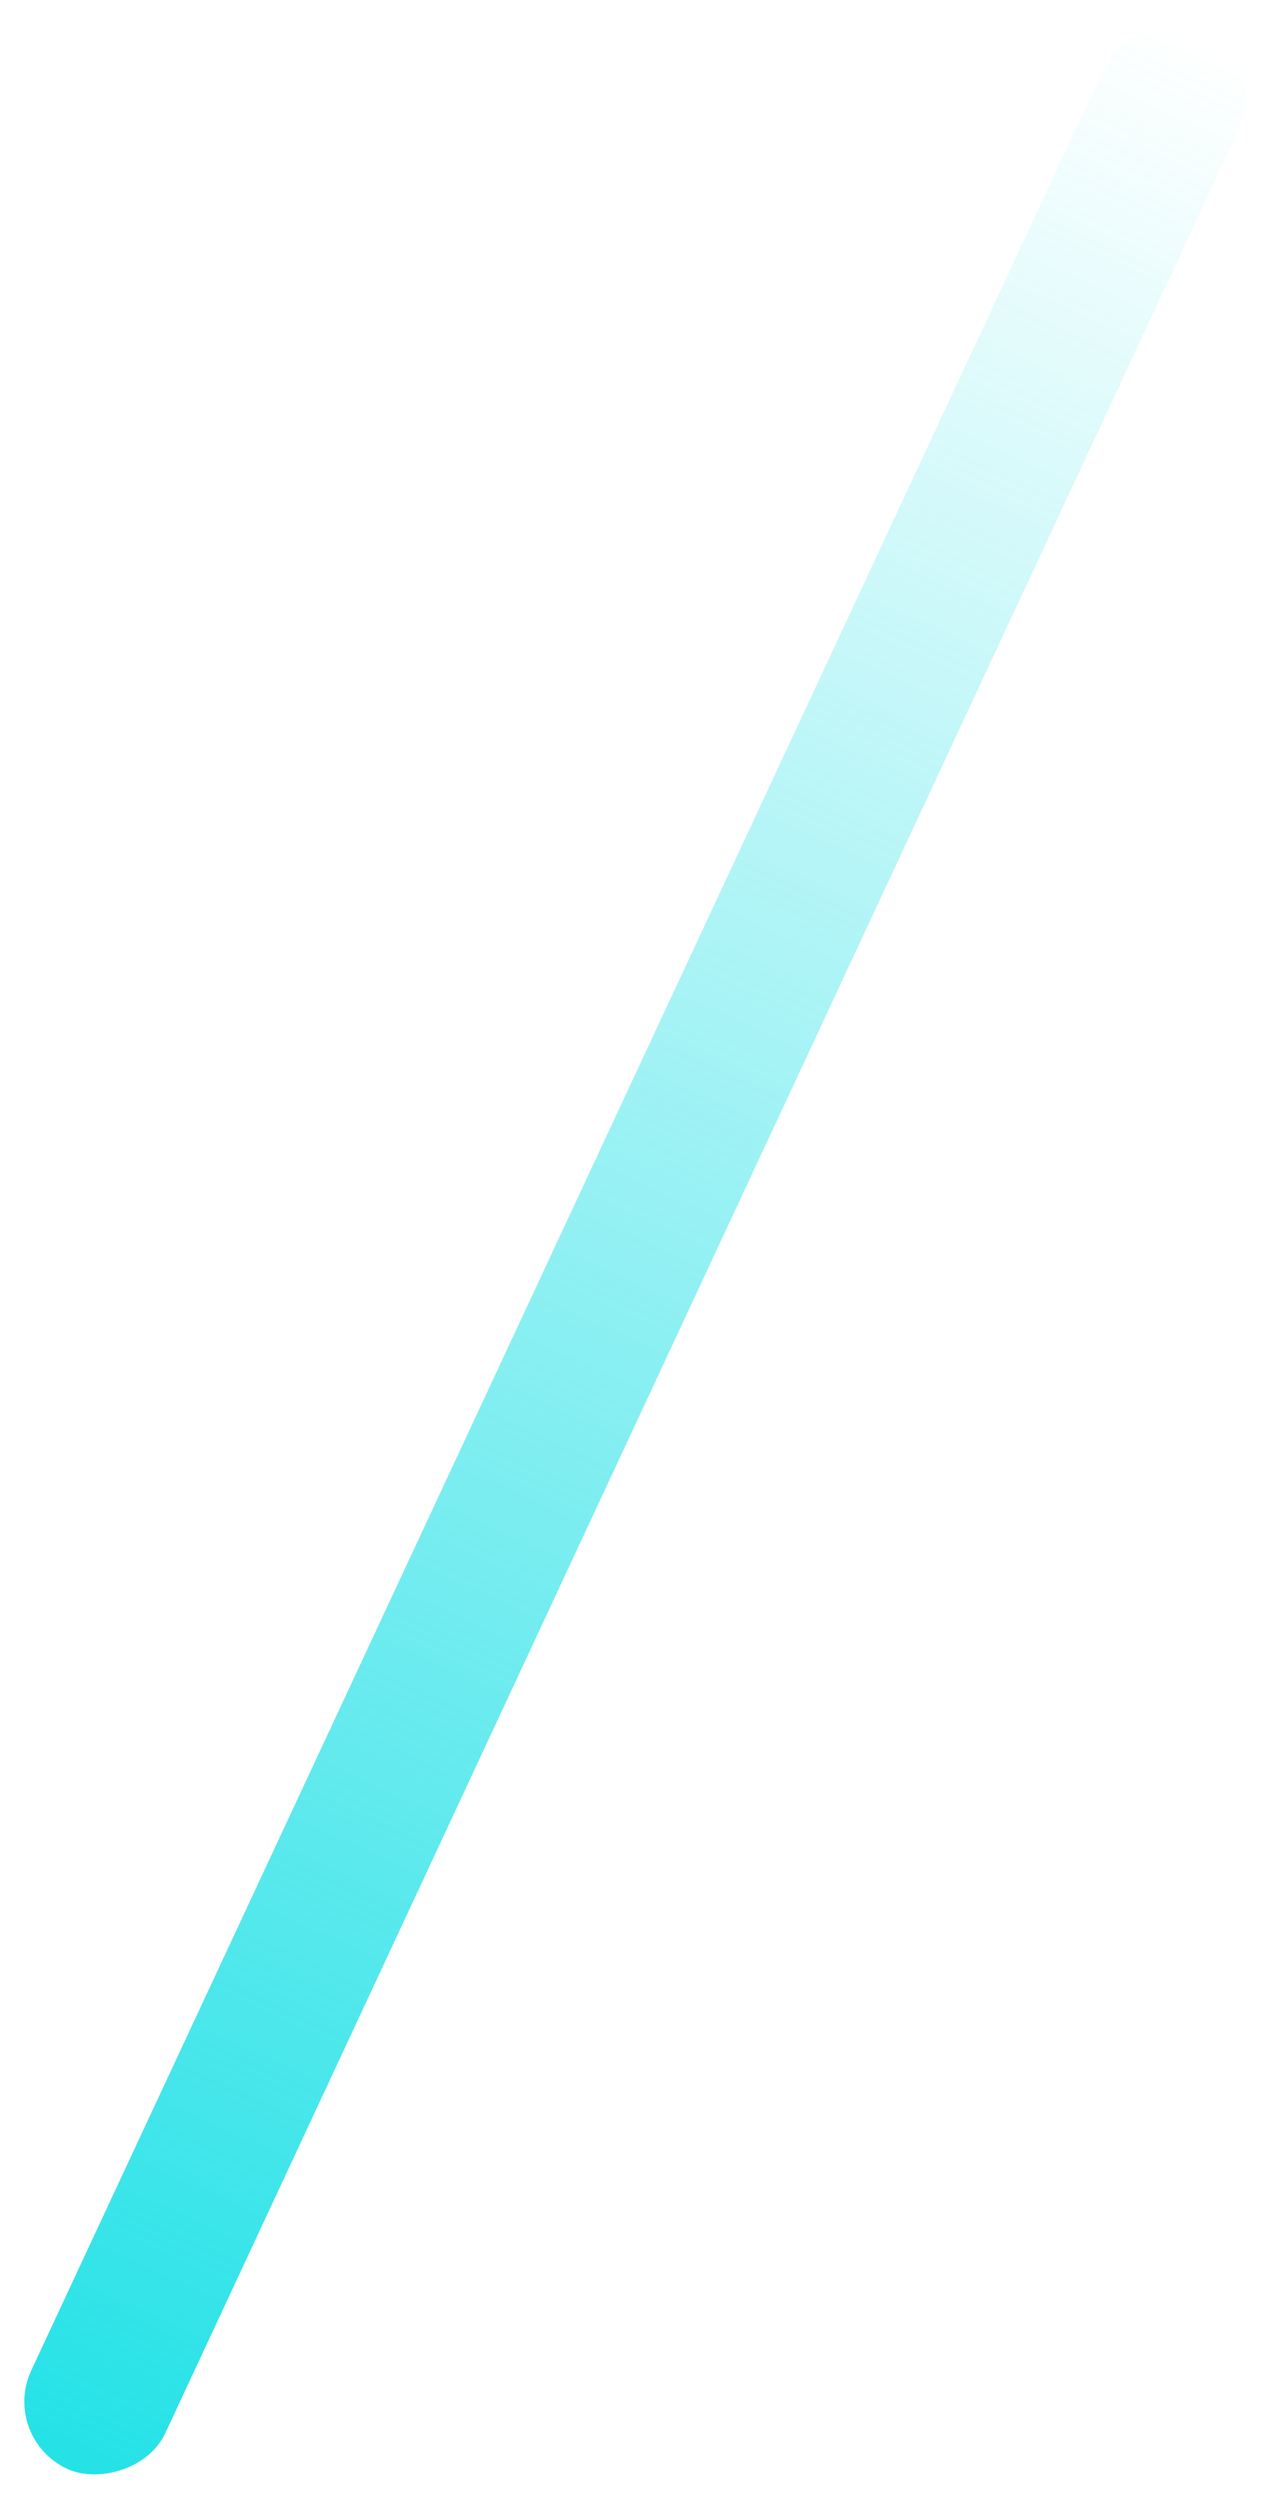 <svg xmlns="http://www.w3.org/2000/svg" xmlns:xlink="http://www.w3.org/1999/xlink" width="96.55" height="189.941" viewBox="0 0 96.55 189.941"><defs><linearGradient id="a" x1="0.016" y1="0.5" x2="0.983" y2="0.5" gradientUnits="objectBoundingBox"><stop offset="0" stop-color="#25e1e7" stop-opacity="0"></stop><stop offset="1" stop-color="#25e2e7"></stop></linearGradient></defs><rect width="204.331" height="11.25" rx="5.625" transform="translate(96.55 4.754) rotate(115)" fill="url(#a)"></rect></svg>